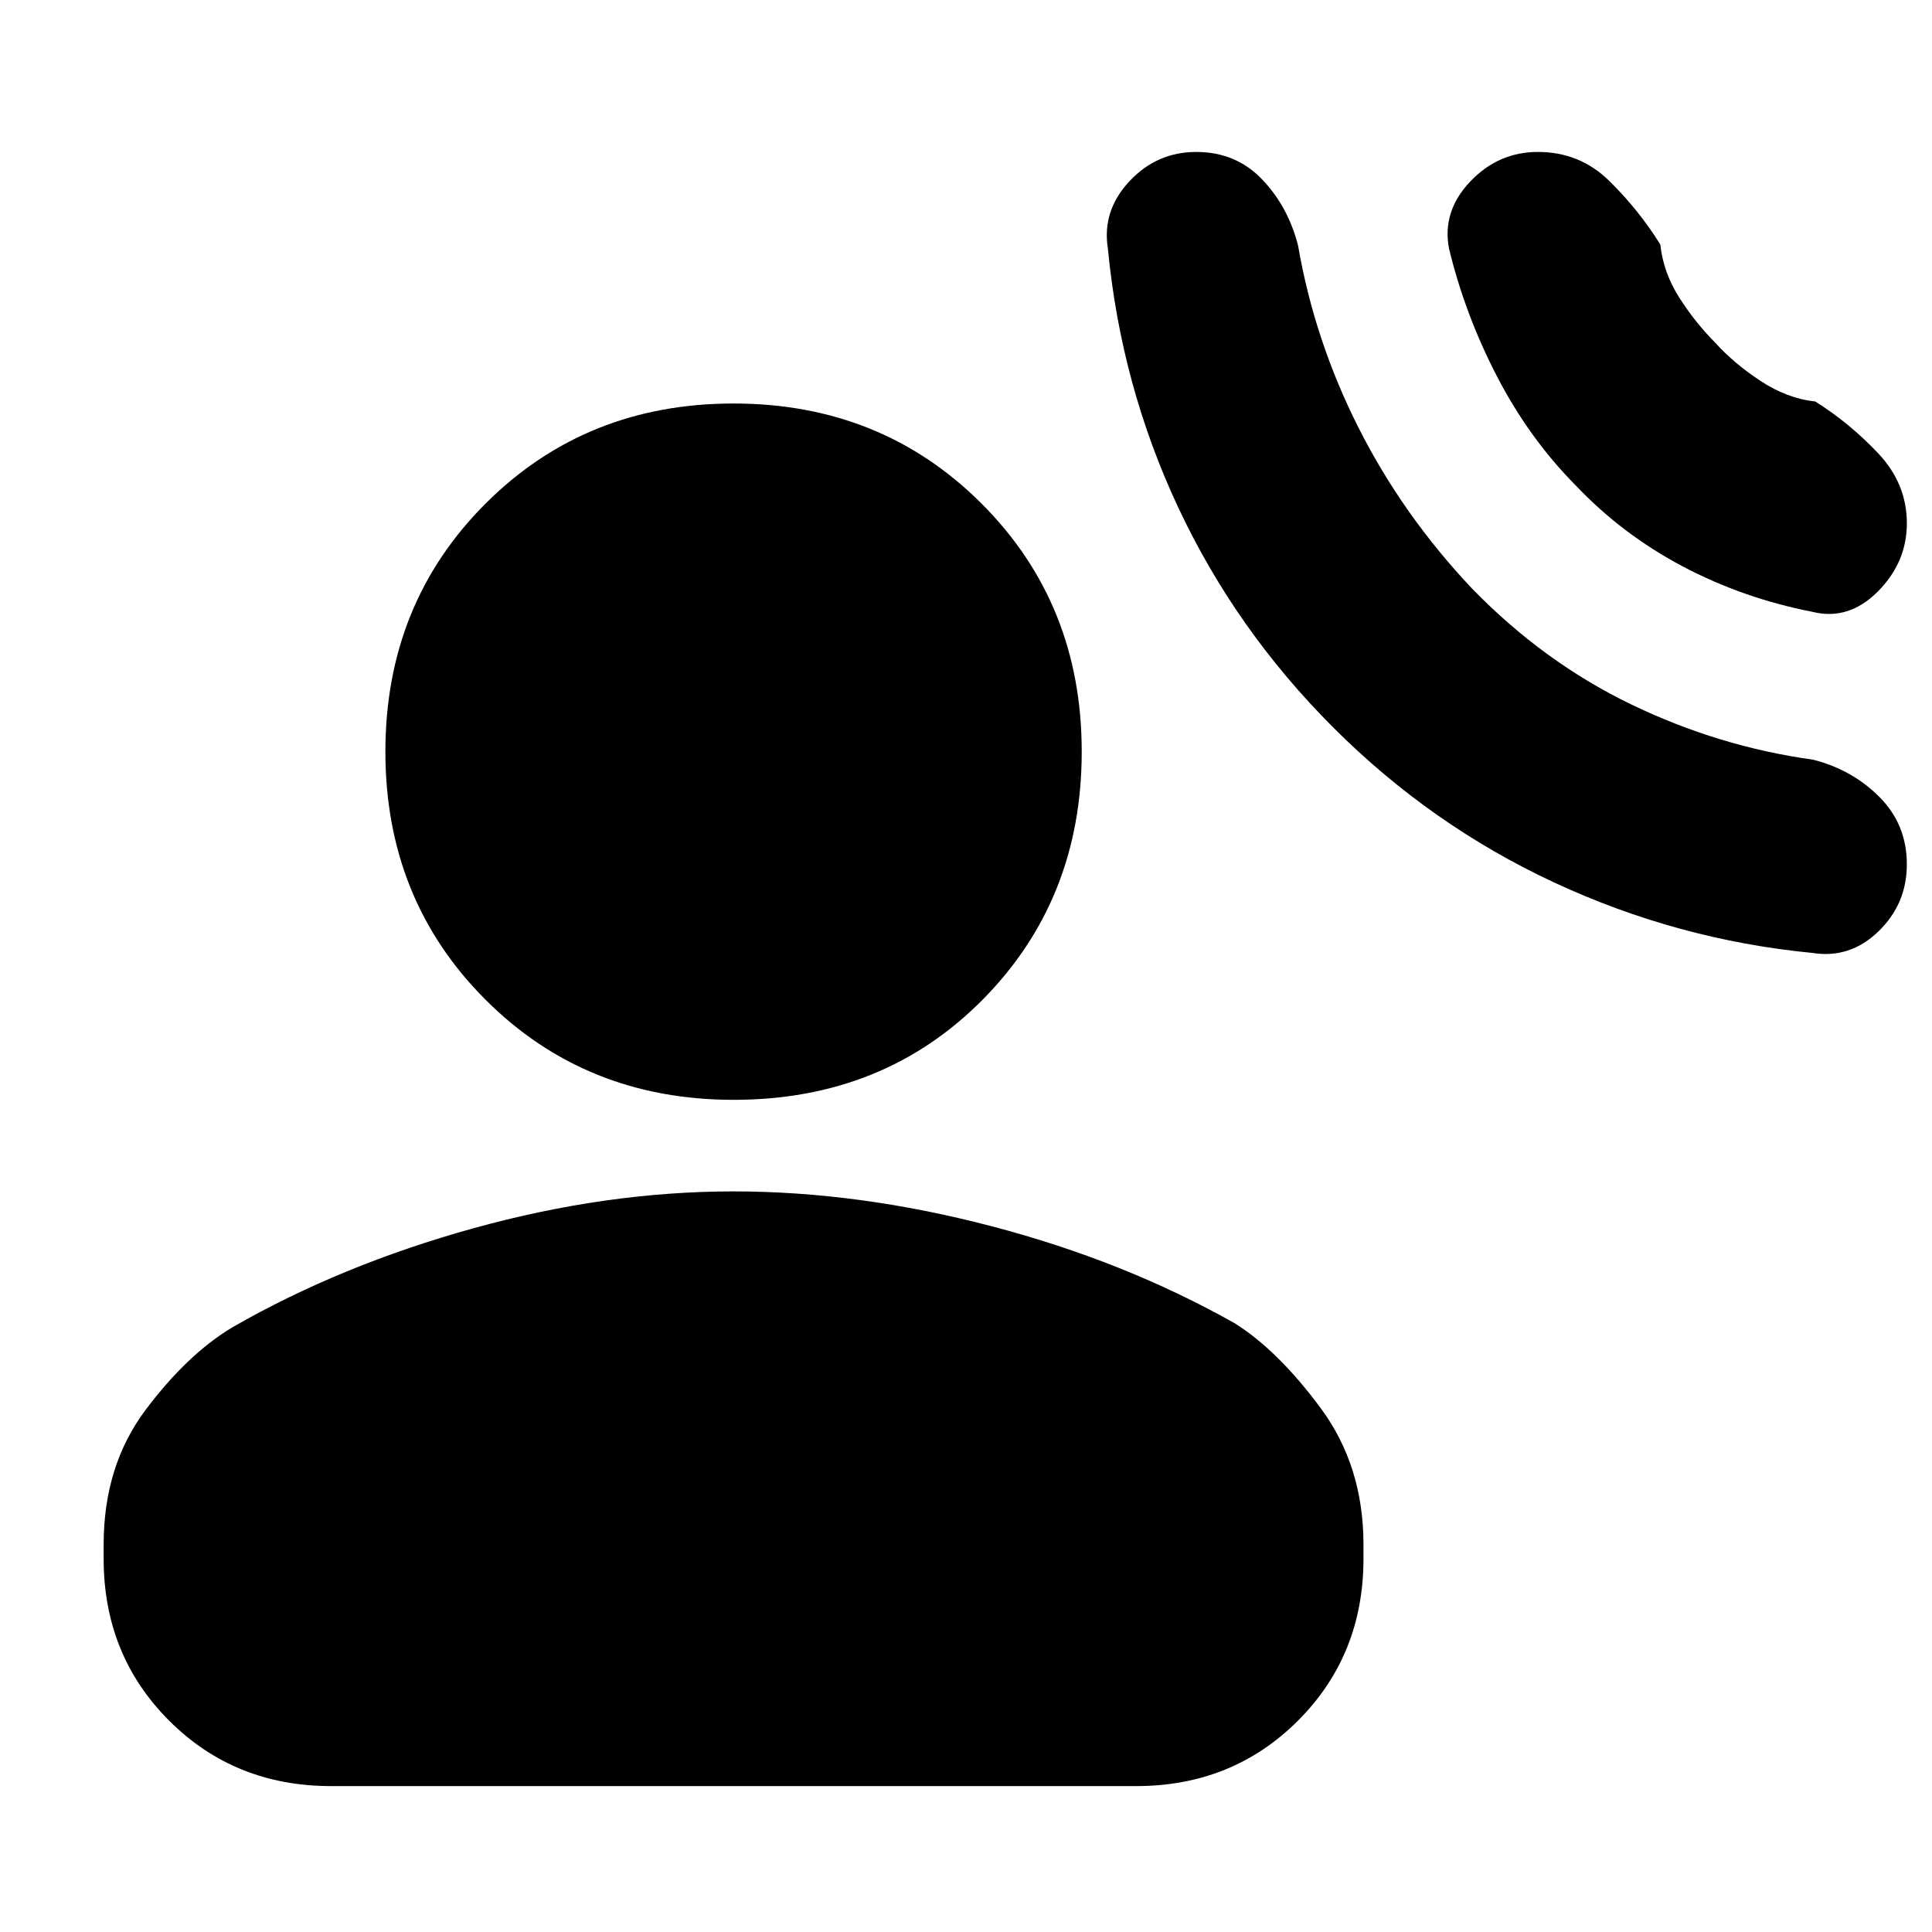 <svg xmlns="http://www.w3.org/2000/svg" height="20" viewBox="0 -960 960 960" width="20"><path d="M662.5-598.5q-48.5-48.5-77-109.25t-35-128.75q-3-18.72 10.64-33.36t33.25-14.64Q614-884.5 627-871t18 33q8.13 47.13 30.06 90.56Q697-704 731.5-667.5q35.5 36.5 79 57.5t90.5 27.5q19.5 5 33 18.64t13.5 33.36q0 19.66-14.14 33.33-14.14 13.67-32.86 10.67-67-6.5-128.25-35t-109.75-77Zm120.42-120.34q-23.09-23.32-39-53.99Q728-803.5 720-836.5q-3.5-18.5 10.5-33.25t33.71-14.75q20.79 0 35.46 14.43 14.67 14.43 25.33 31.57 1.5 14 9.5 26.5t18 22.5q9 10 22.25 18.75T902-760.5q16.95 10.62 31.22 25.71Q947.5-719.71 947.5-700q0 19.5-14.5 34t-32.5 10q-34.46-6.74-64.48-22.62-30.02-15.88-53.1-40.22ZM364.5-413.5q-73.5 0-123.25-49.75T191.5-586.5q0-73.5 49.75-123.25T364.5-759.5q73.5 0 123.25 49.75T537.5-586.5q0 73.5-49.25 123.25T364.5-413.5Zm-313 228v-7q0-39.09 20.75-66.8Q93-287 115.44-300.45q54.06-31.05 120.06-49.3 66-18.25 129-18.25 62 0 128 17.25t121.06 48.3Q635-289 656.25-260.3q21.25 28.71 21.25 67.8v7q0 47.94-32.53 80.47T564.5-72.5h-400q-47.94 0-80.47-32.53T51.5-185.5Z"/></svg>